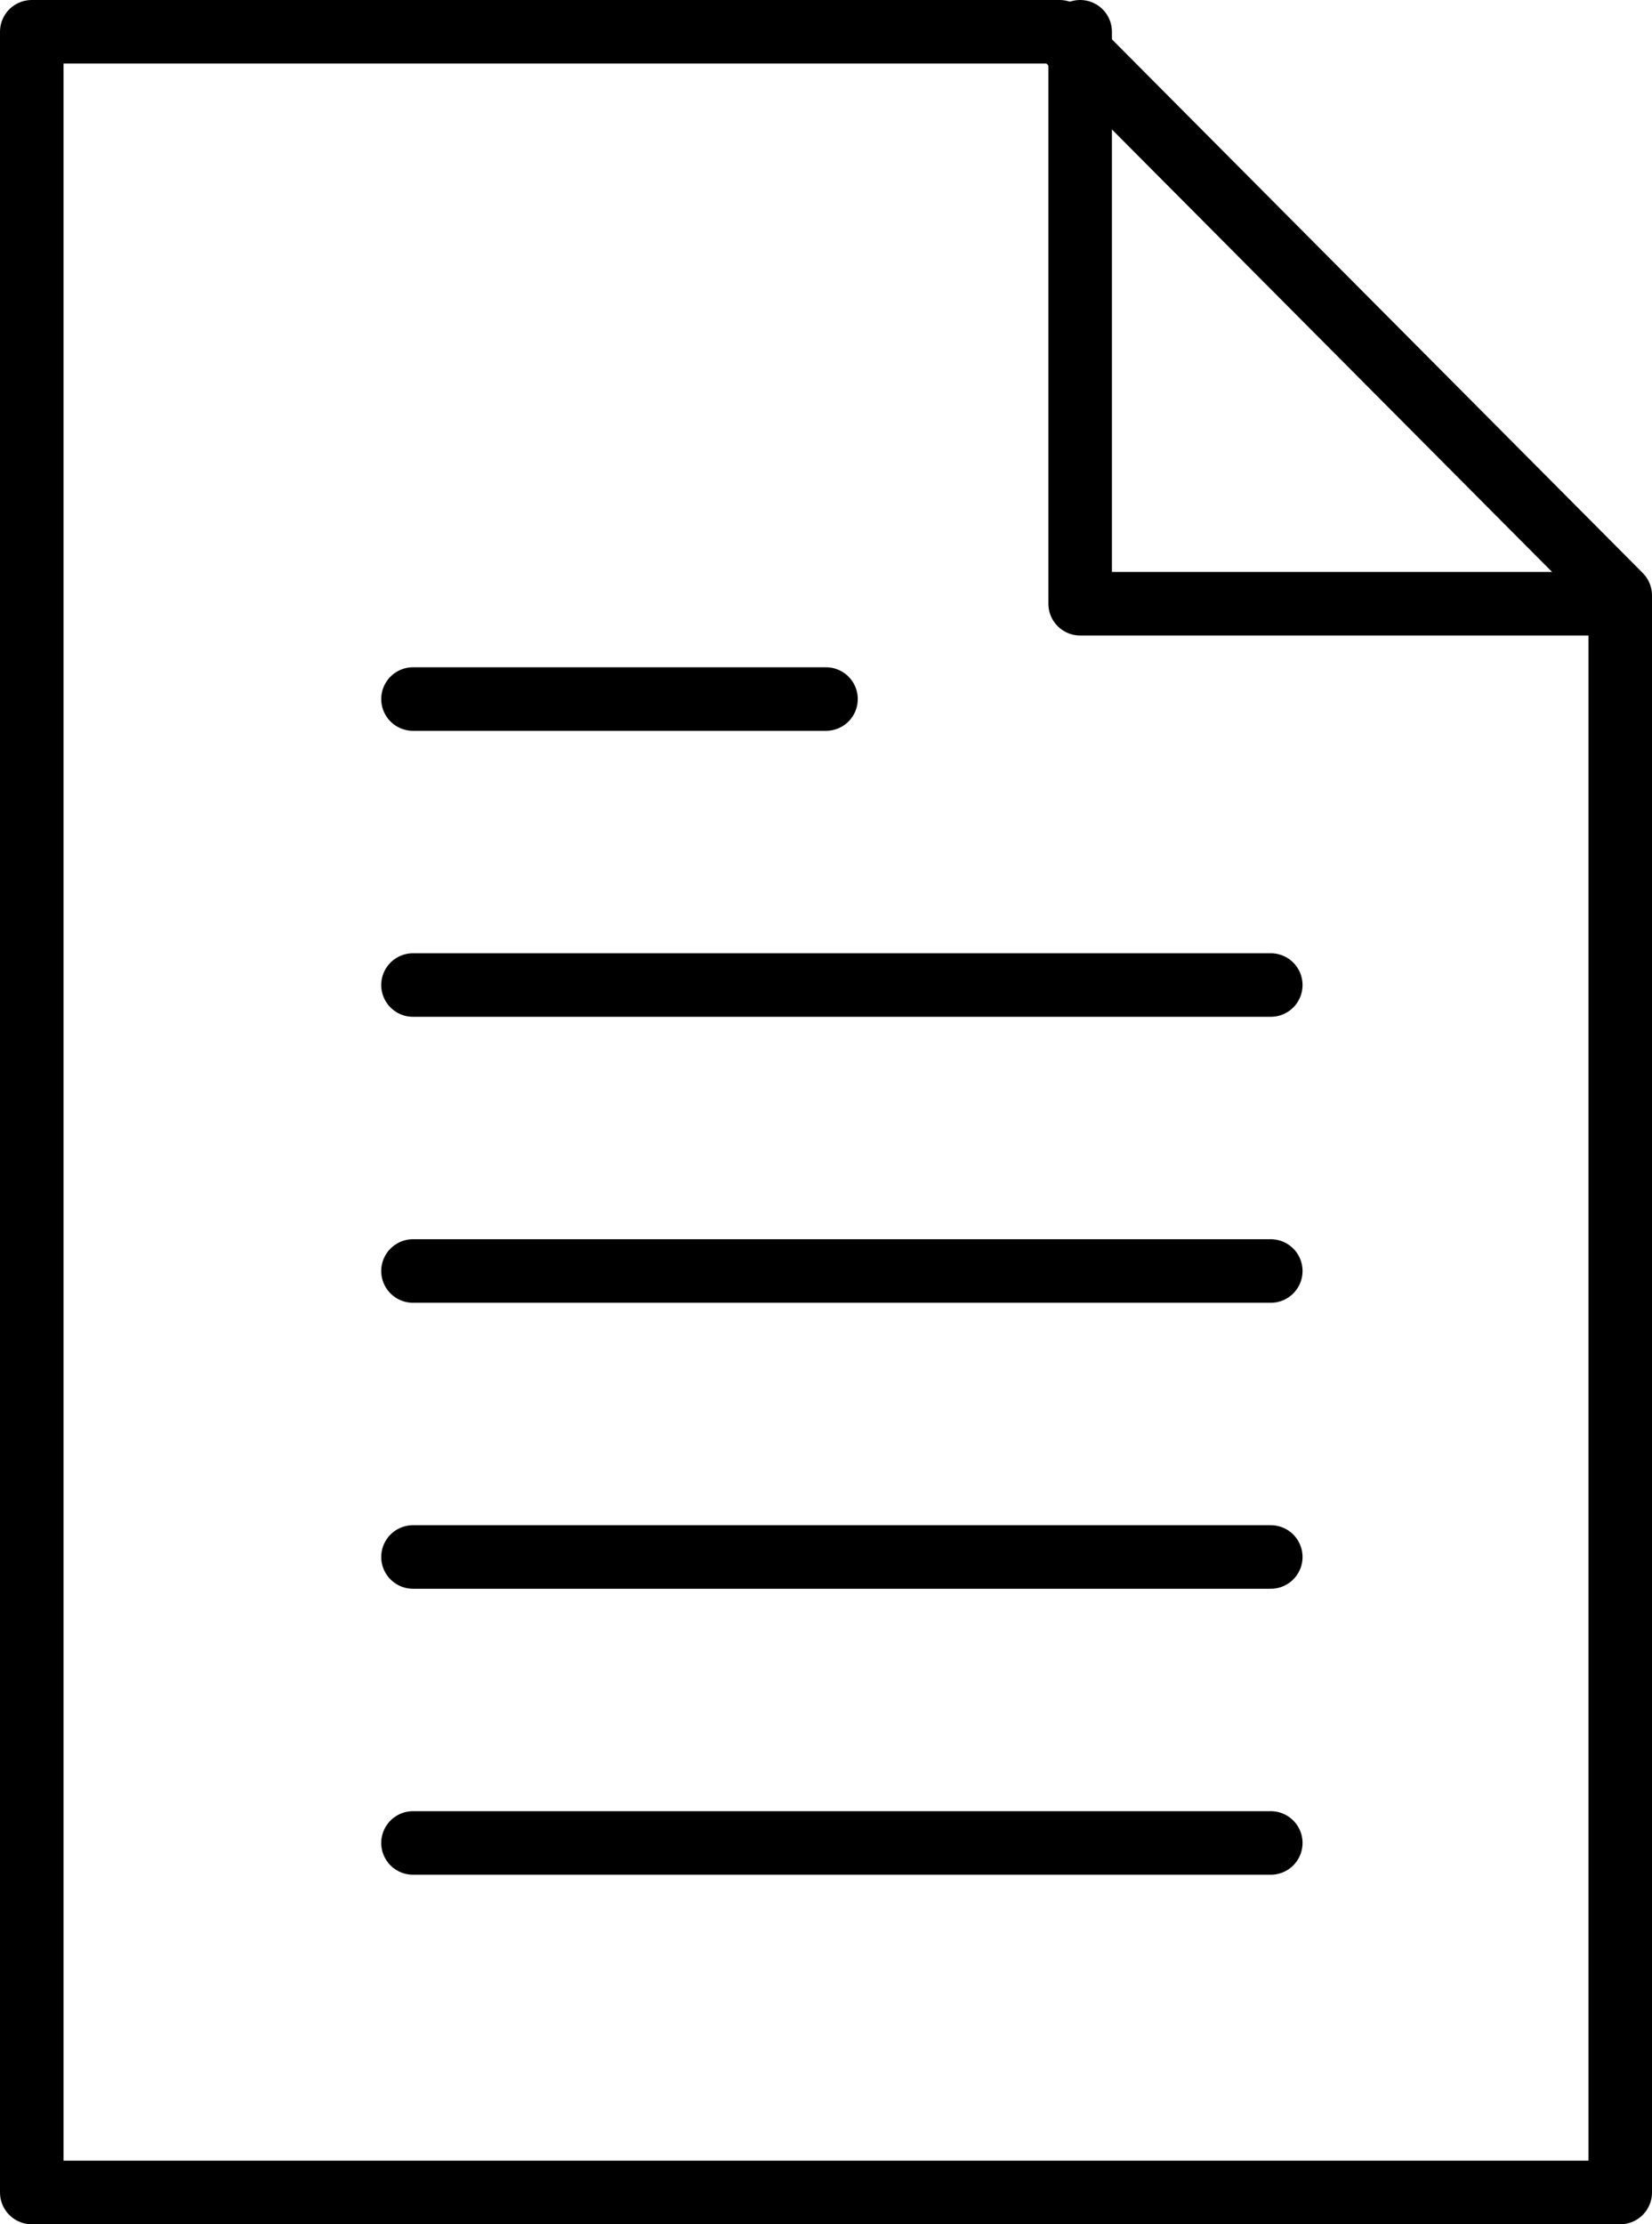<?xml version="1.0" encoding="UTF-8"?>
<svg width="52px" height="70px" viewBox="0 0 52 70" version="1.1" xmlns="http://www.w3.org/2000/svg" xmlns:xlink="http://www.w3.org/1999/xlink">
    <!-- Generator: Sketch 46.1 (44463) - http://www.bohemiancoding.com/sketch -->
    <title>Group 2</title>
    <desc>Created with Sketch.</desc>
    <defs></defs>
    <g id="-Exploration" stroke="none" stroke-width="1" fill="none" fill-rule="evenodd" stroke-linecap="round" stroke-linejoin="round">
        <g id="Home" transform="translate(-831, -1324)" stroke="#000000" stroke-width="2">
            <g id="Group-13" transform="translate(820, 1325)">
                <g id="Group-2" transform="translate(12, 0)">
                    <polygon id="Stroke-375" points="50 68 0 68 0 0 32.353 0 50 17.739"></polygon>
                    <polyline id="Stroke-376" points="33 0 33 18 50 18"></polyline>
                    <path d="M12,21 L25,21" id="Stroke-377"></path>
                    <path d="M12,30 L39,30" id="Stroke-378"></path>
                    <path d="M12,39 L39,39" id="Stroke-379"></path>
                    <path d="M12,48 L39,48" id="Stroke-380"></path>
                    <path d="M12,57 L39,57" id="Stroke-381"></path>
                </g>
            </g>
        </g>
    </g>
</svg>